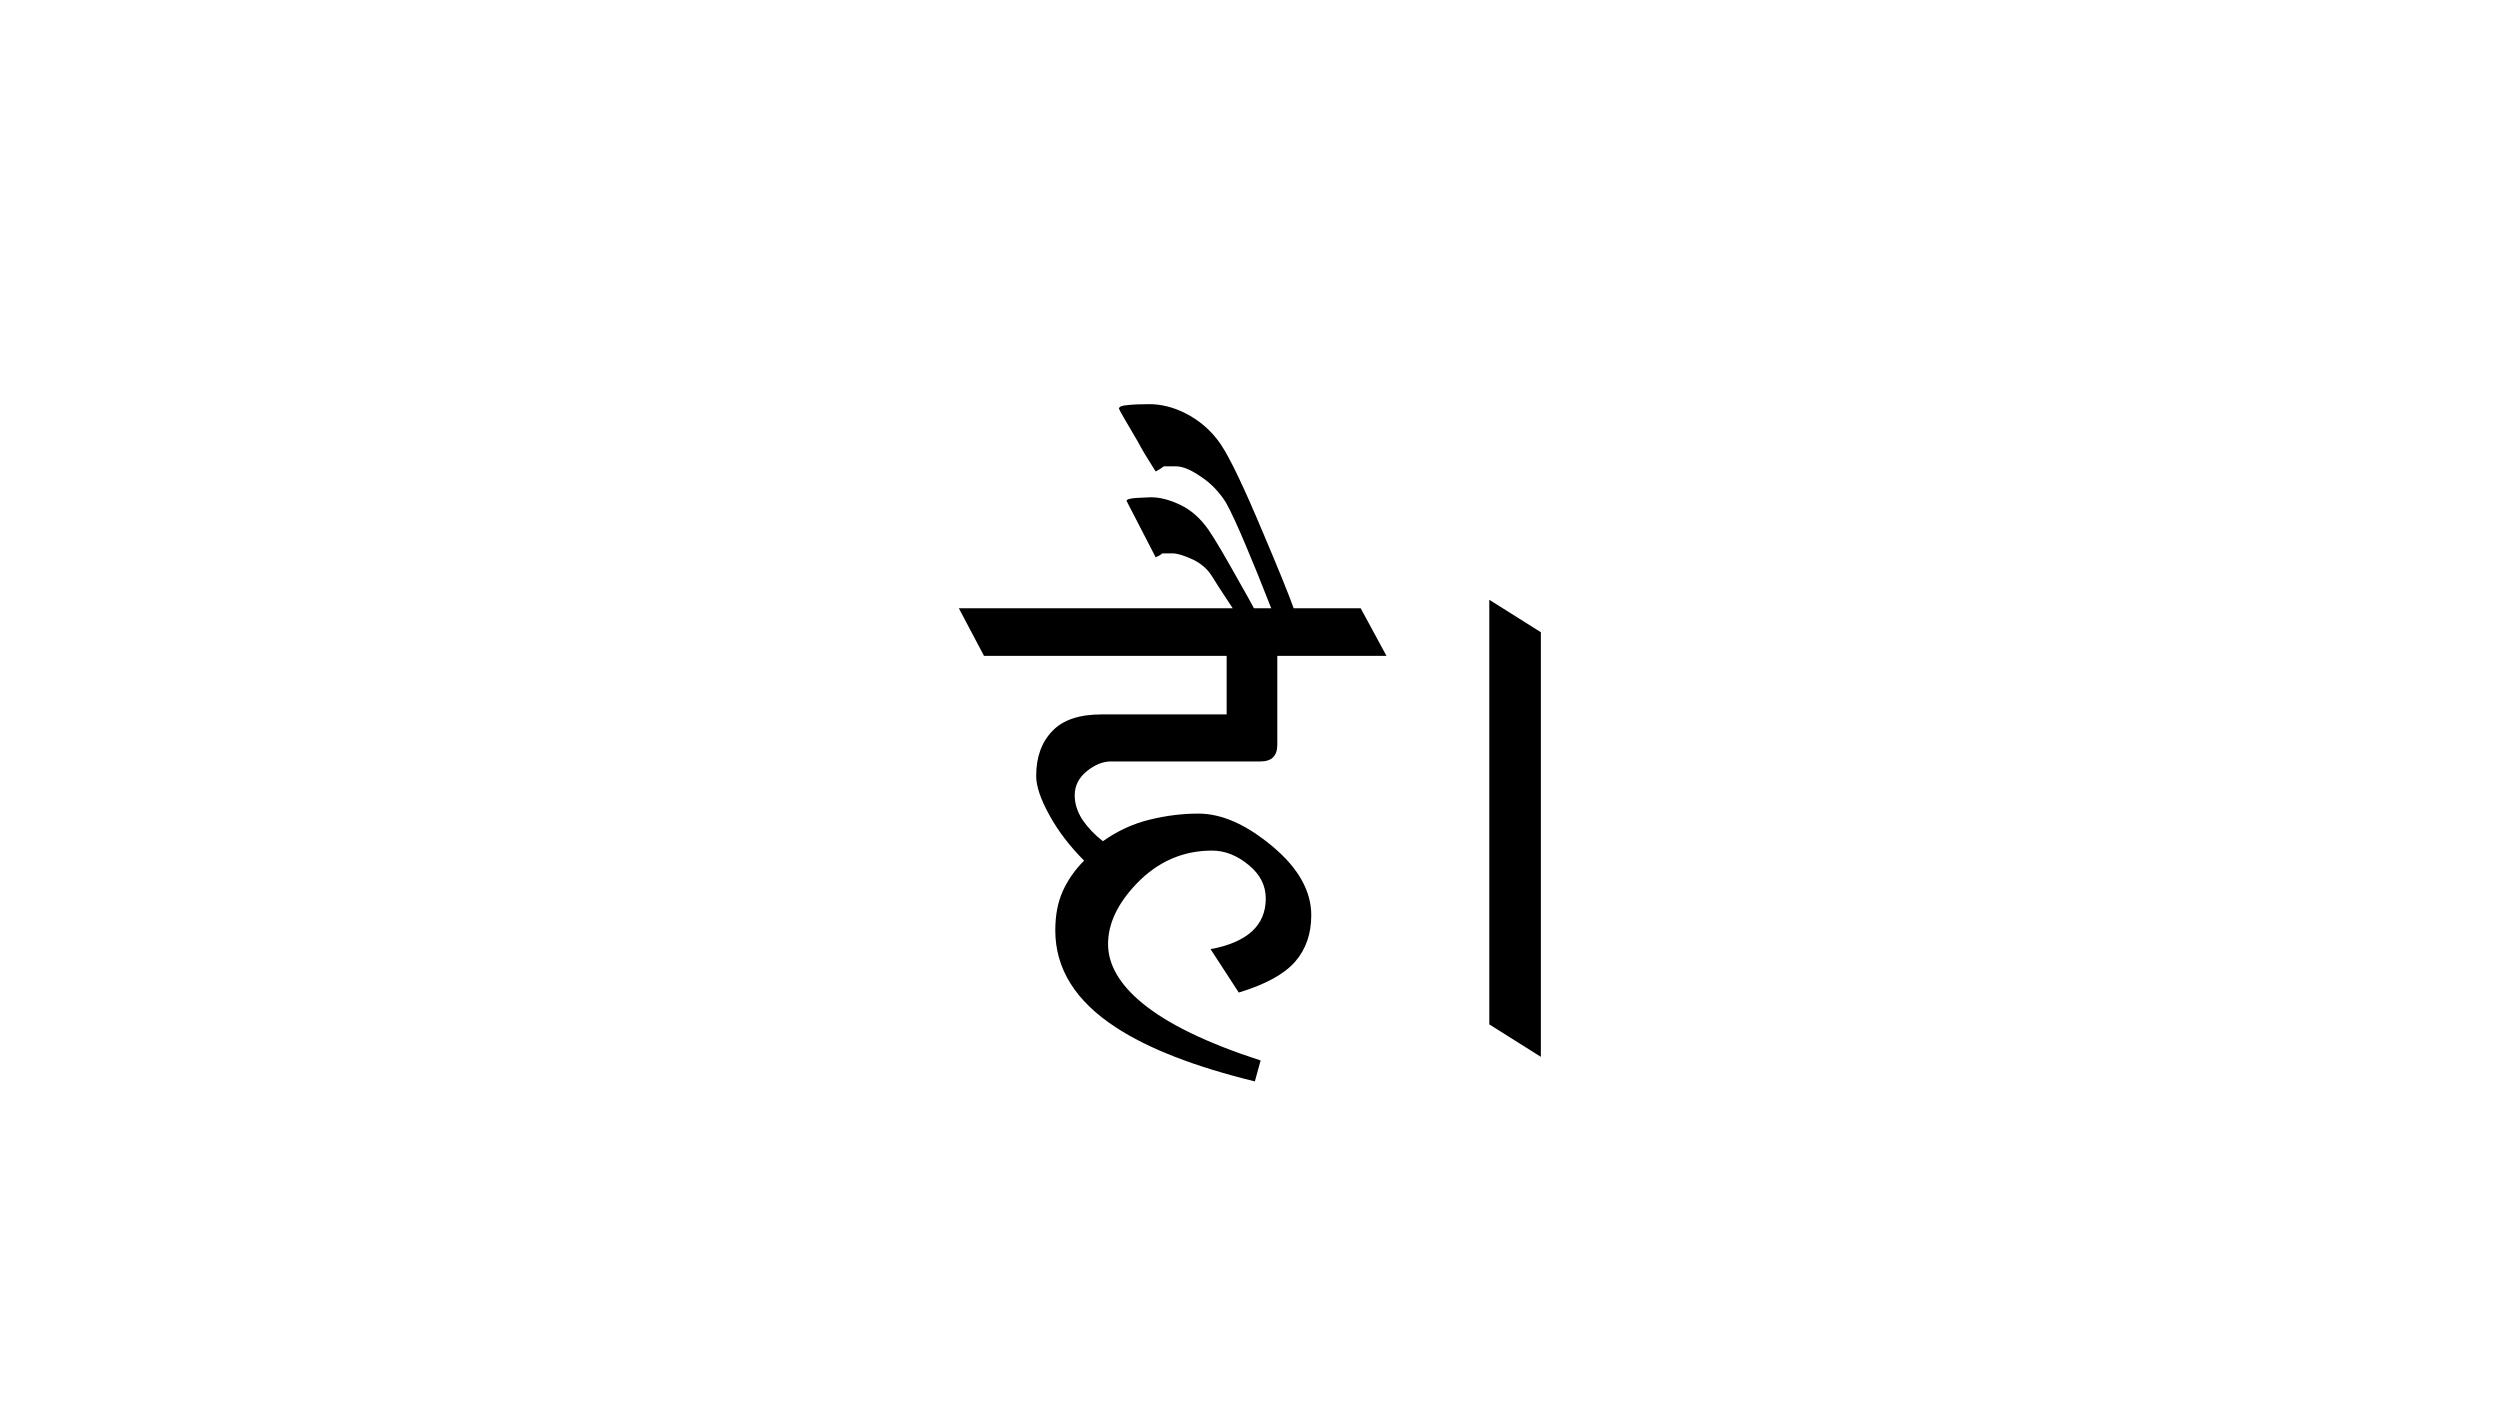 
<svg xmlns="http://www.w3.org/2000/svg" version="1.1" xmlns:xlink="http://www.w3.org/1999/xlink" preserveAspectRatio="none" x="0px" y="0px" width="380px" height="217px" viewBox="0 0 380 217">
<defs>
<g id="Symbol_1_13_Layer1_0_FILL">
<path fill="#000000" stroke="none" d="
M 48 -17.95
L 39.5 -23.3 39.5 46.7 48 52.05 48 -17.95
M 4.55 -14.05
L 22.55 -14.05 18.3 -21.9 7.25 -21.9
Q 6.1 -25.15 2.2 -34.35 -2.5 -45.55 -4.75 -48.9 -7.05 -52.3 -10.8 -54.15 -13.7 -55.55 -16.55 -55.55 -18.7 -55.55 -20.1 -55.4 -21.55 -55.3 -21.55 -54.8 -21.45 -54.45 -18.4 -49.3 -17.55 -47.65 -15.5 -44.45 -14.8 -44.8 -14.15 -45.3 -13.15 -45.3 -12.15 -45.3 -10.5 -45.3 -8.05 -43.6 -5.55 -41.95 -3.9 -39.3 -2.65 -37.05 -0.6 -32.15 1.15 -28.05 3.55 -21.9
L 0.7 -21.9
Q -0.2 -23.6 -1.55 -25.95 -5.25 -32.6 -6.8 -34.85 -8.8 -37.7 -11.45 -38.95 -14.05 -40.2 -16.3 -40.2 -16.7 -40.2 -18.5 -40.1 -20.3 -40 -20.3 -39.6
L -15.5 -30.3
Q -14.8 -30.6 -14.4 -30.95 -13.55 -30.95 -12.75 -30.95 -11.55 -30.95 -9.4 -29.95 -7.3 -28.95 -6.2 -27.15 -5.55 -26.05 -2.8 -21.9
L -47.95 -21.9 -43.8 -14.05 -3.8 -14.05 -3.8 -4.4 -24.45 -4.4
Q -29.95 -4.4 -32.55 -1.65 -35.2 1.1 -35.2 5.75 -35.2 8.25 -33.05 12.15 -30.9 16.1 -27.3 19.7 -29.55 21.95 -30.8 24.7 -32.05 27.45 -32.05 31.2 -32.05 40.7 -22.05 47.2 -14.05 52.45 0.85 56.1
L 1.8 52.65
Q -11.45 48.35 -17.7 43.2 -23.35 38.55 -23.35 33.45 -23.35 28.45 -18.7 23.55 -13.45 18.05 -6.2 18.05 -3.05 18.05 -0.2 20.4 2.65 22.7 2.65 25.95 2.65 32.6 -6.45 34.3
L -1.8 41.45
Q 4.8 39.45 7.5 36.35 10.15 33.3 10.15 28.7 10.15 22.7 3.75 17.35 -2.7 11.95 -8.45 11.95 -12.45 11.95 -16.5 12.95 -20.6 13.95 -24.2 16.5 -26.2 14.95 -27.55 13 -28.85 11 -28.85 8.95 -28.85 6.6 -26.9 5 -24.9 3.35 -22.85 3.35
L 1.8 3.35
Q 4.55 3.35 4.55 0.6
L 4.55 -14.05 Z"/>
</g>
</defs>

<g transform="matrix( 0.922, 0, 0, 0.922, 190,108.5) ">
<g transform="matrix( 1, 0, 0, 1, -0.05,4.5) ">
<g transform="matrix( 1, 0, 0, 1, 0,0) ">
<use xlink:href="#Symbol_1_13_Layer1_0_FILL"/>
</g>
</g>
</g>
</svg>
